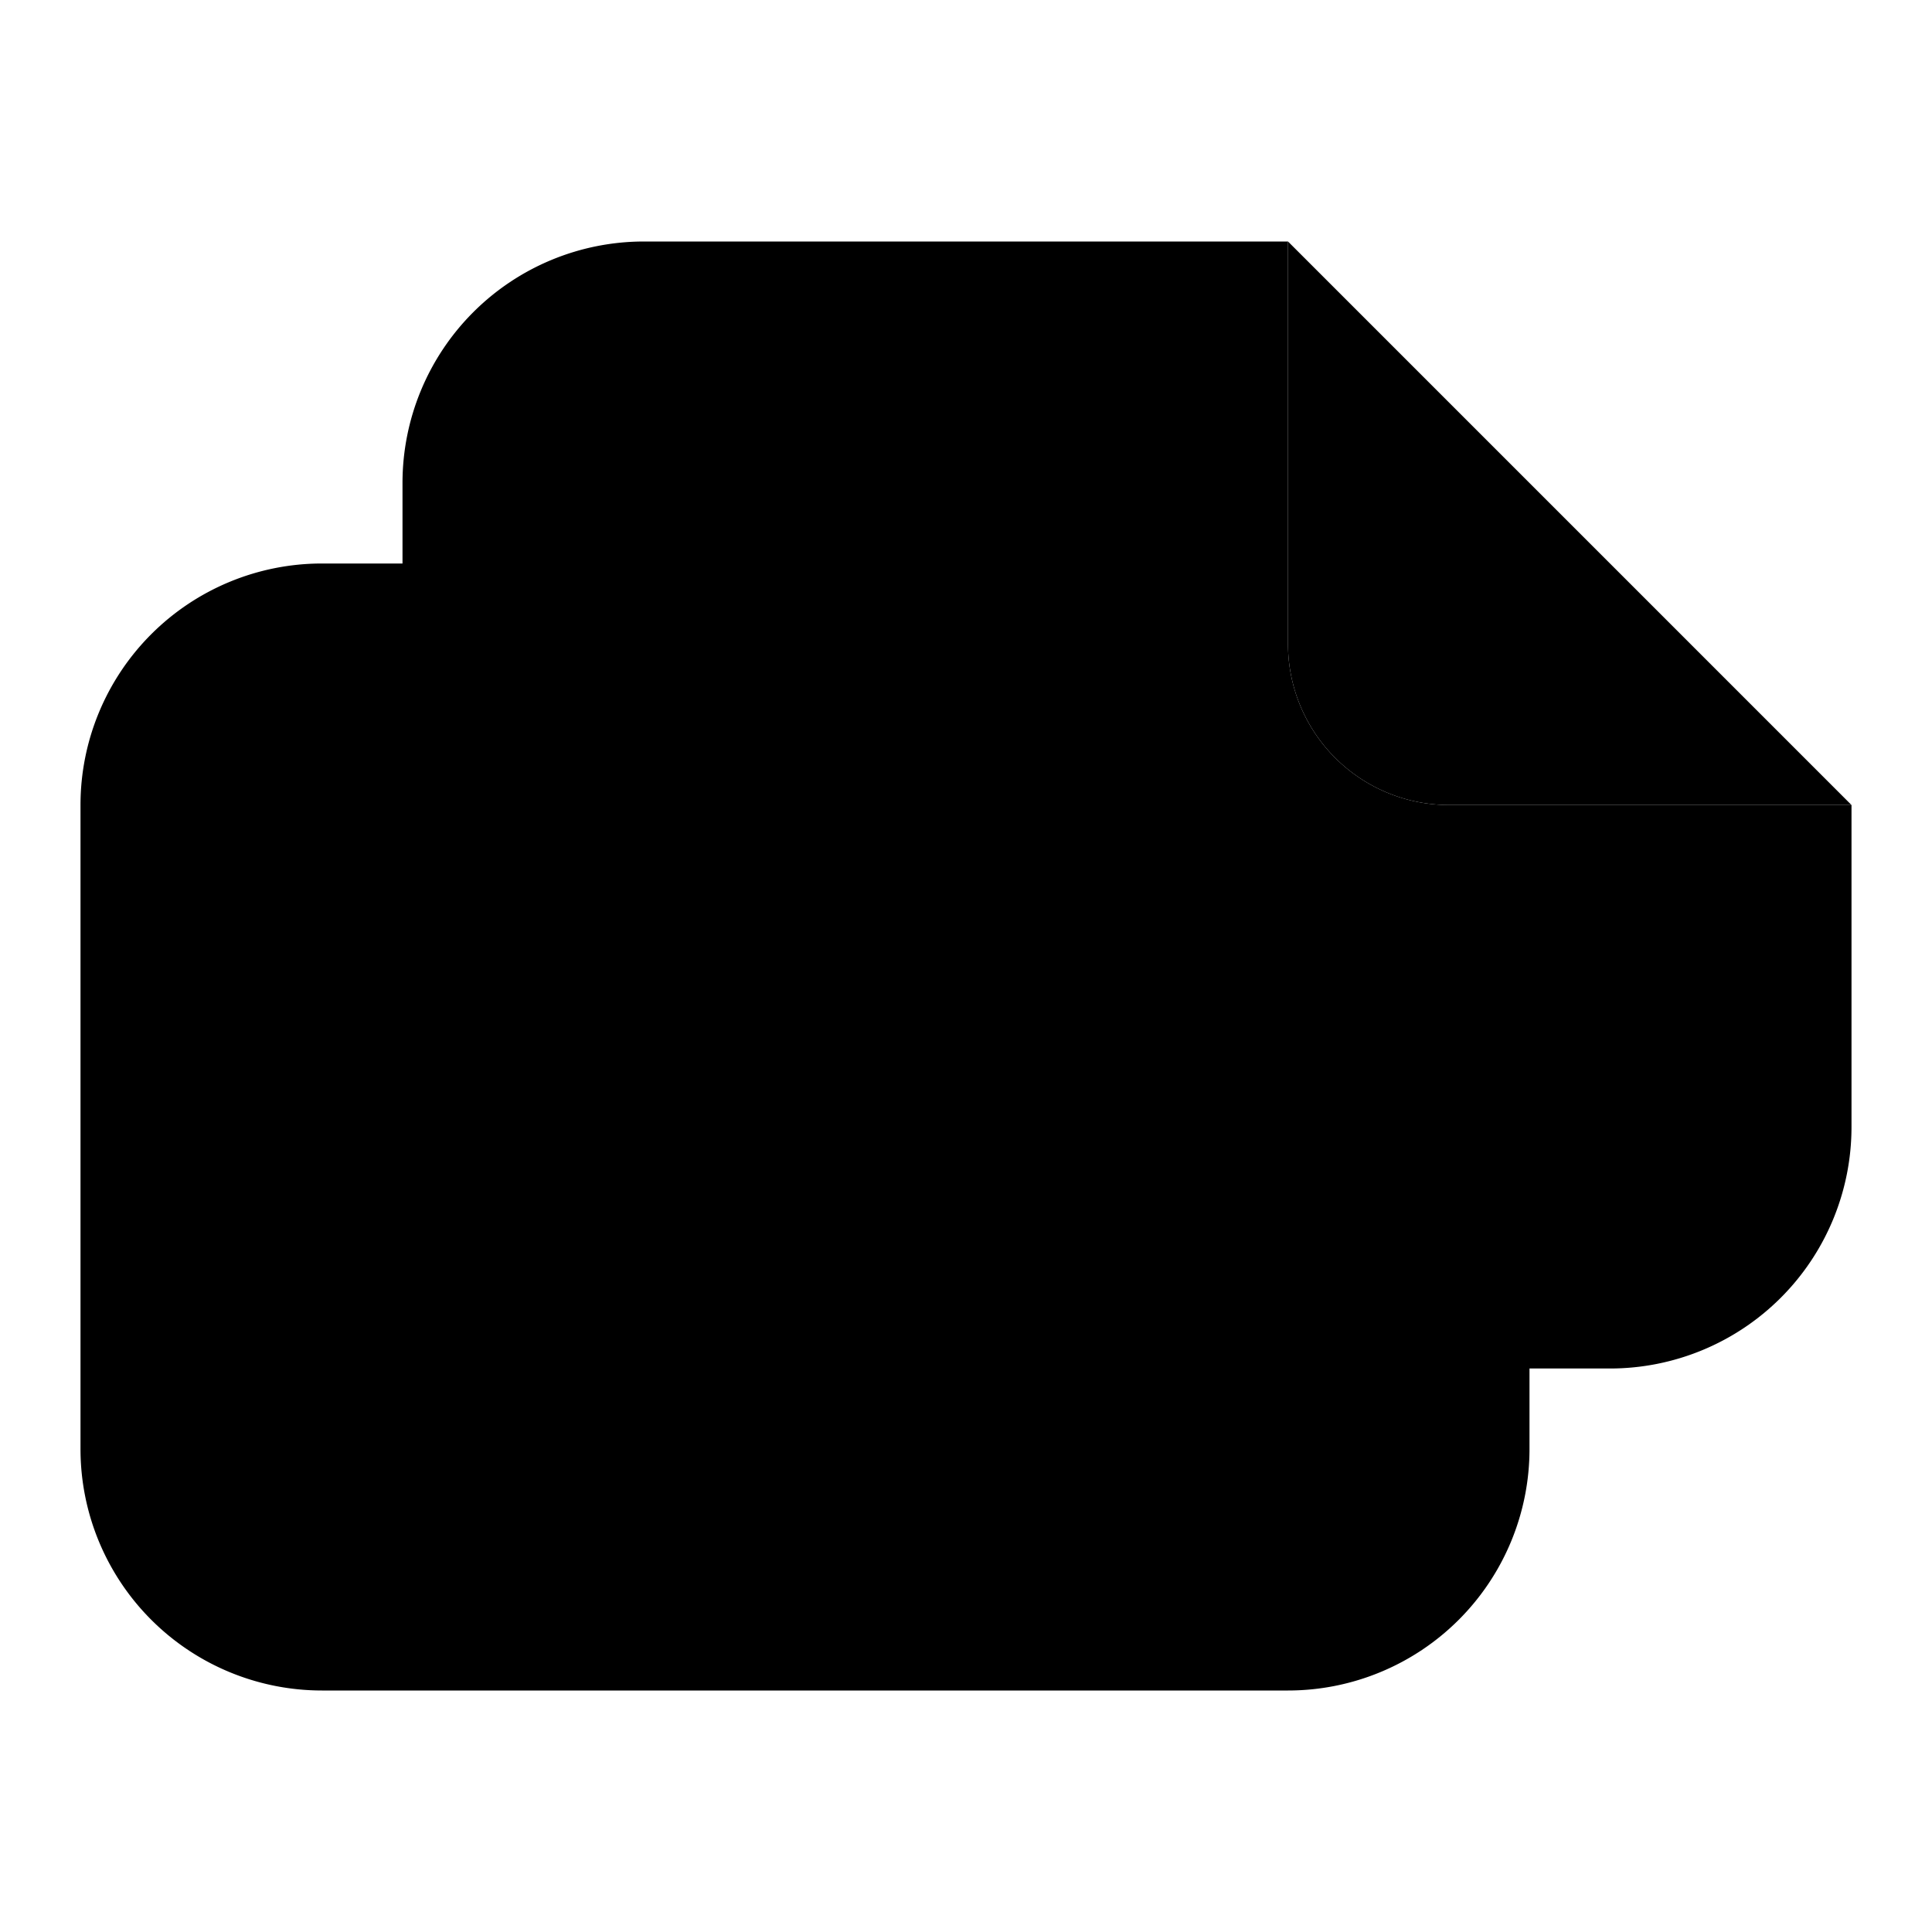 <svg xmlns="http://www.w3.org/2000/svg" data-name="Layer 1" viewBox="0 0 24 24"><path class="uim-quaternary" d="M14,14a2,2,0,0,1-2-2V7H4a3,3,0,0,0-3,3v8a3,3,0,0,0,3,3H16a3,3,0,0,0,3-3V14Z"/><path class="uim-primary" d="M19,14H14a2,2,0,0,1-2-2V7Z"/><path class="uim-tertiary" d="M18,10a2,2,0,0,1-2-2V3H8A3,3,0,0,0,5,6v8a3,3,0,0,0,3,3H20a3,3,0,0,0,3-3V10Z"/><path class="uim-primary" d="M23,10H18a2,2,0,0,1-2-2V3Z"/></svg>